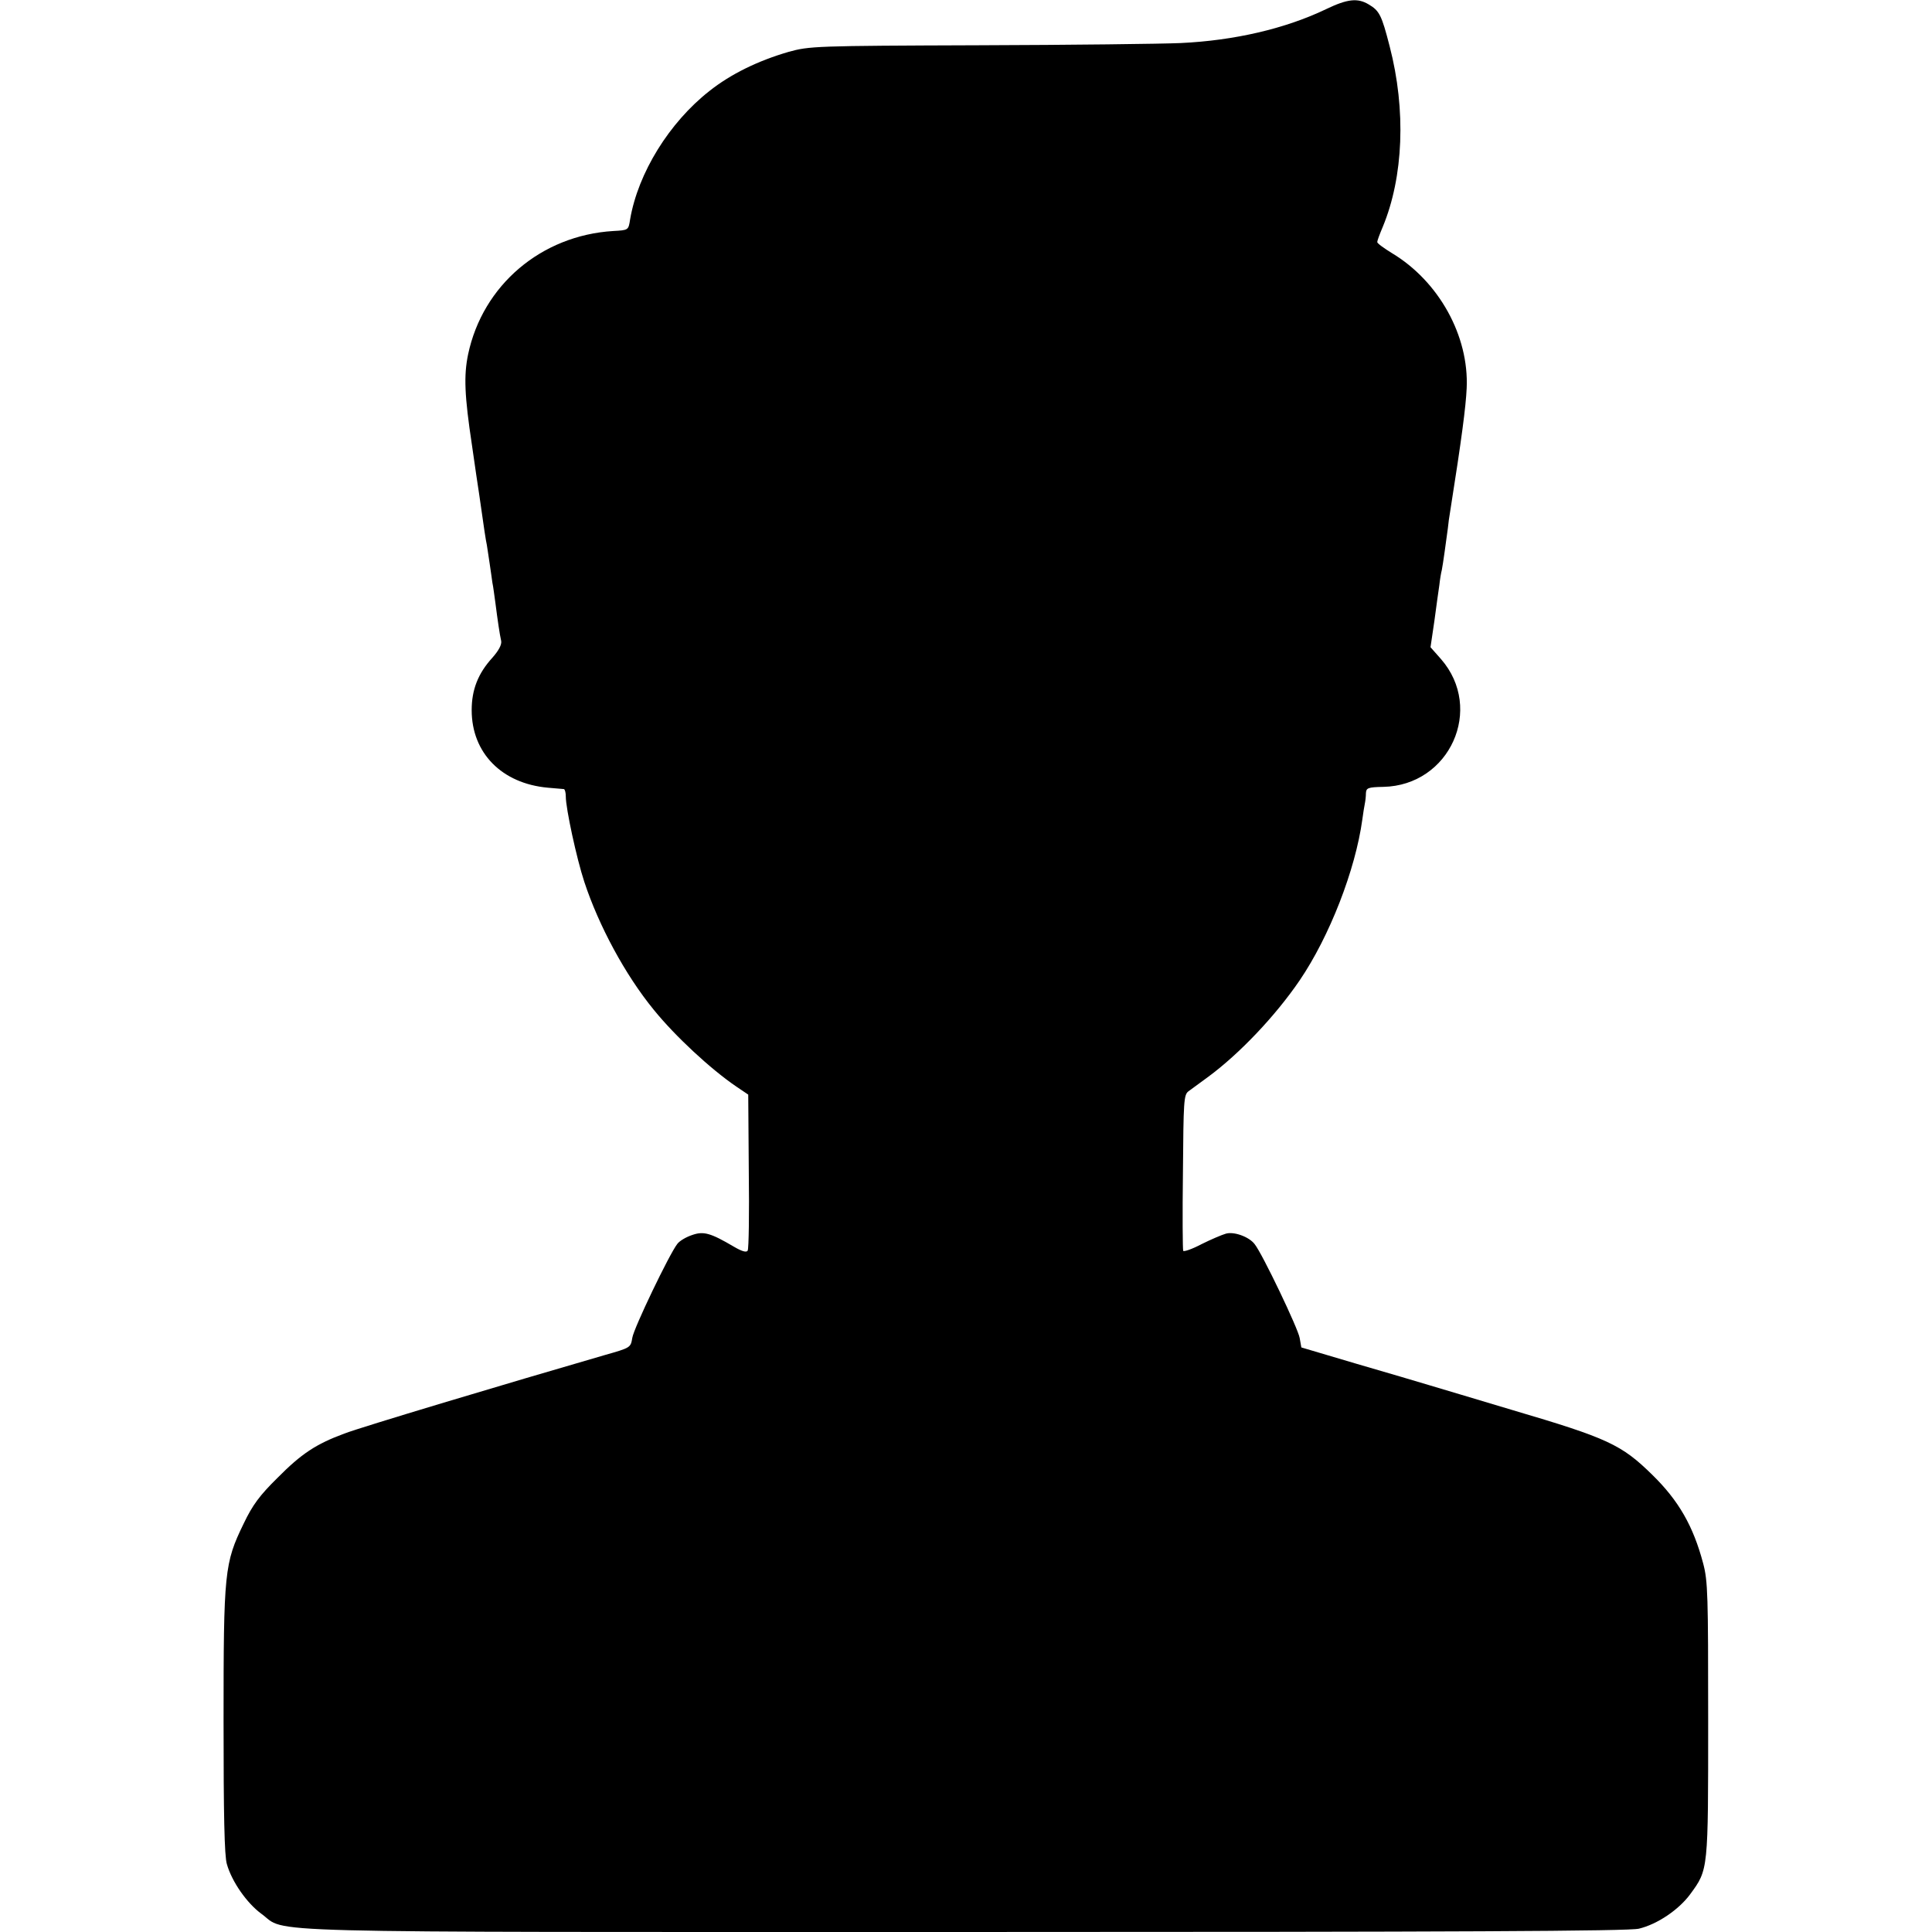 <?xml version="1.0" standalone="no"?>
<!DOCTYPE svg PUBLIC "-//W3C//DTD SVG 20010904//EN"
 "http://www.w3.org/TR/2001/REC-SVG-20010904/DTD/svg10.dtd">
<svg version="1.0" xmlns="http://www.w3.org/2000/svg"
 width="700pt" height="700pt" viewBox="0 0 700 700"
 preserveAspectRatio="xMidYMid meet">
<g transform="translate(0,700) scale(0.1,-0.1)"
fill="#000000" stroke="none">
<path d="M4805 6967 c-148 -71 -333 -114 -528 -123 -67 -3 -396 -7 -732 -8
-593 -2 -612 -3 -688 -24 -110 -32 -209 -80 -287 -142 -145 -114 -258 -296
-287 -465 -6 -39 -6 -39 -61 -42 -261 -16 -473 -196 -526 -447 -16 -77 -13
-150 14 -329 11 -78 23 -158 26 -177 18 -127 24 -167 28 -185 2 -11 6 -41 10
-66 4 -25 8 -57 10 -70 3 -13 7 -46 11 -74 8 -62 15 -111 21 -138 2 -13 -9
-34 -32 -60 -52 -57 -75 -116 -75 -190 0 -155 109 -266 276 -281 28 -2 53 -5
58 -5 4 -1 7 -13 7 -27 0 -43 39 -224 67 -309 52 -158 148 -337 252 -464 77
-95 205 -214 299 -278 l43 -29 2 -277 c2 -152 0 -282 -4 -288 -4 -8 -21 -3
-50 14 -85 50 -110 57 -152 42 -21 -7 -45 -21 -53 -32 -29 -37 -158 -306 -163
-340 -6 -36 -6 -36 -101 -63 -352 -102 -886 -262 -942 -284 -103 -38 -156 -73
-243 -161 -64 -63 -90 -98 -122 -165 -70 -144 -73 -174 -73 -716 0 -338 3
-489 12 -518 18 -64 73 -142 125 -180 98 -71 -102 -66 2552 -66 1780 0 2404 3
2439 12 67 16 145 69 186 125 66 90 65 85 65 633 0 450 -1 501 -18 565 -36
136 -89 228 -184 321 -112 110 -161 133 -507 235 -129 39 -265 79 -301 90 -36
11 -155 46 -265 78 l-199 59 -6 34 c-5 33 -135 305 -163 340 -20 27 -76 47
-105 38 -14 -4 -54 -21 -88 -38 -34 -18 -64 -28 -66 -24 -2 4 -3 132 -1 285 2
258 3 280 20 293 11 8 42 31 71 52 114 84 244 221 332 350 108 159 202 400
227 583 3 22 7 48 9 57 2 9 4 27 4 38 1 19 7 22 63 23 241 5 366 283 209 463
l-38 43 14 95 c7 52 15 111 18 130 2 19 6 44 9 55 4 19 16 107 22 152 1 13 5
42 9 65 41 259 56 375 59 441 9 190 -101 388 -271 490 -29 18 -53 35 -53 40 0
5 9 29 20 55 75 181 85 423 25 654 -29 113 -37 129 -76 152 -40 24 -77 20
-154 -17z"/>
</g>
</svg>
